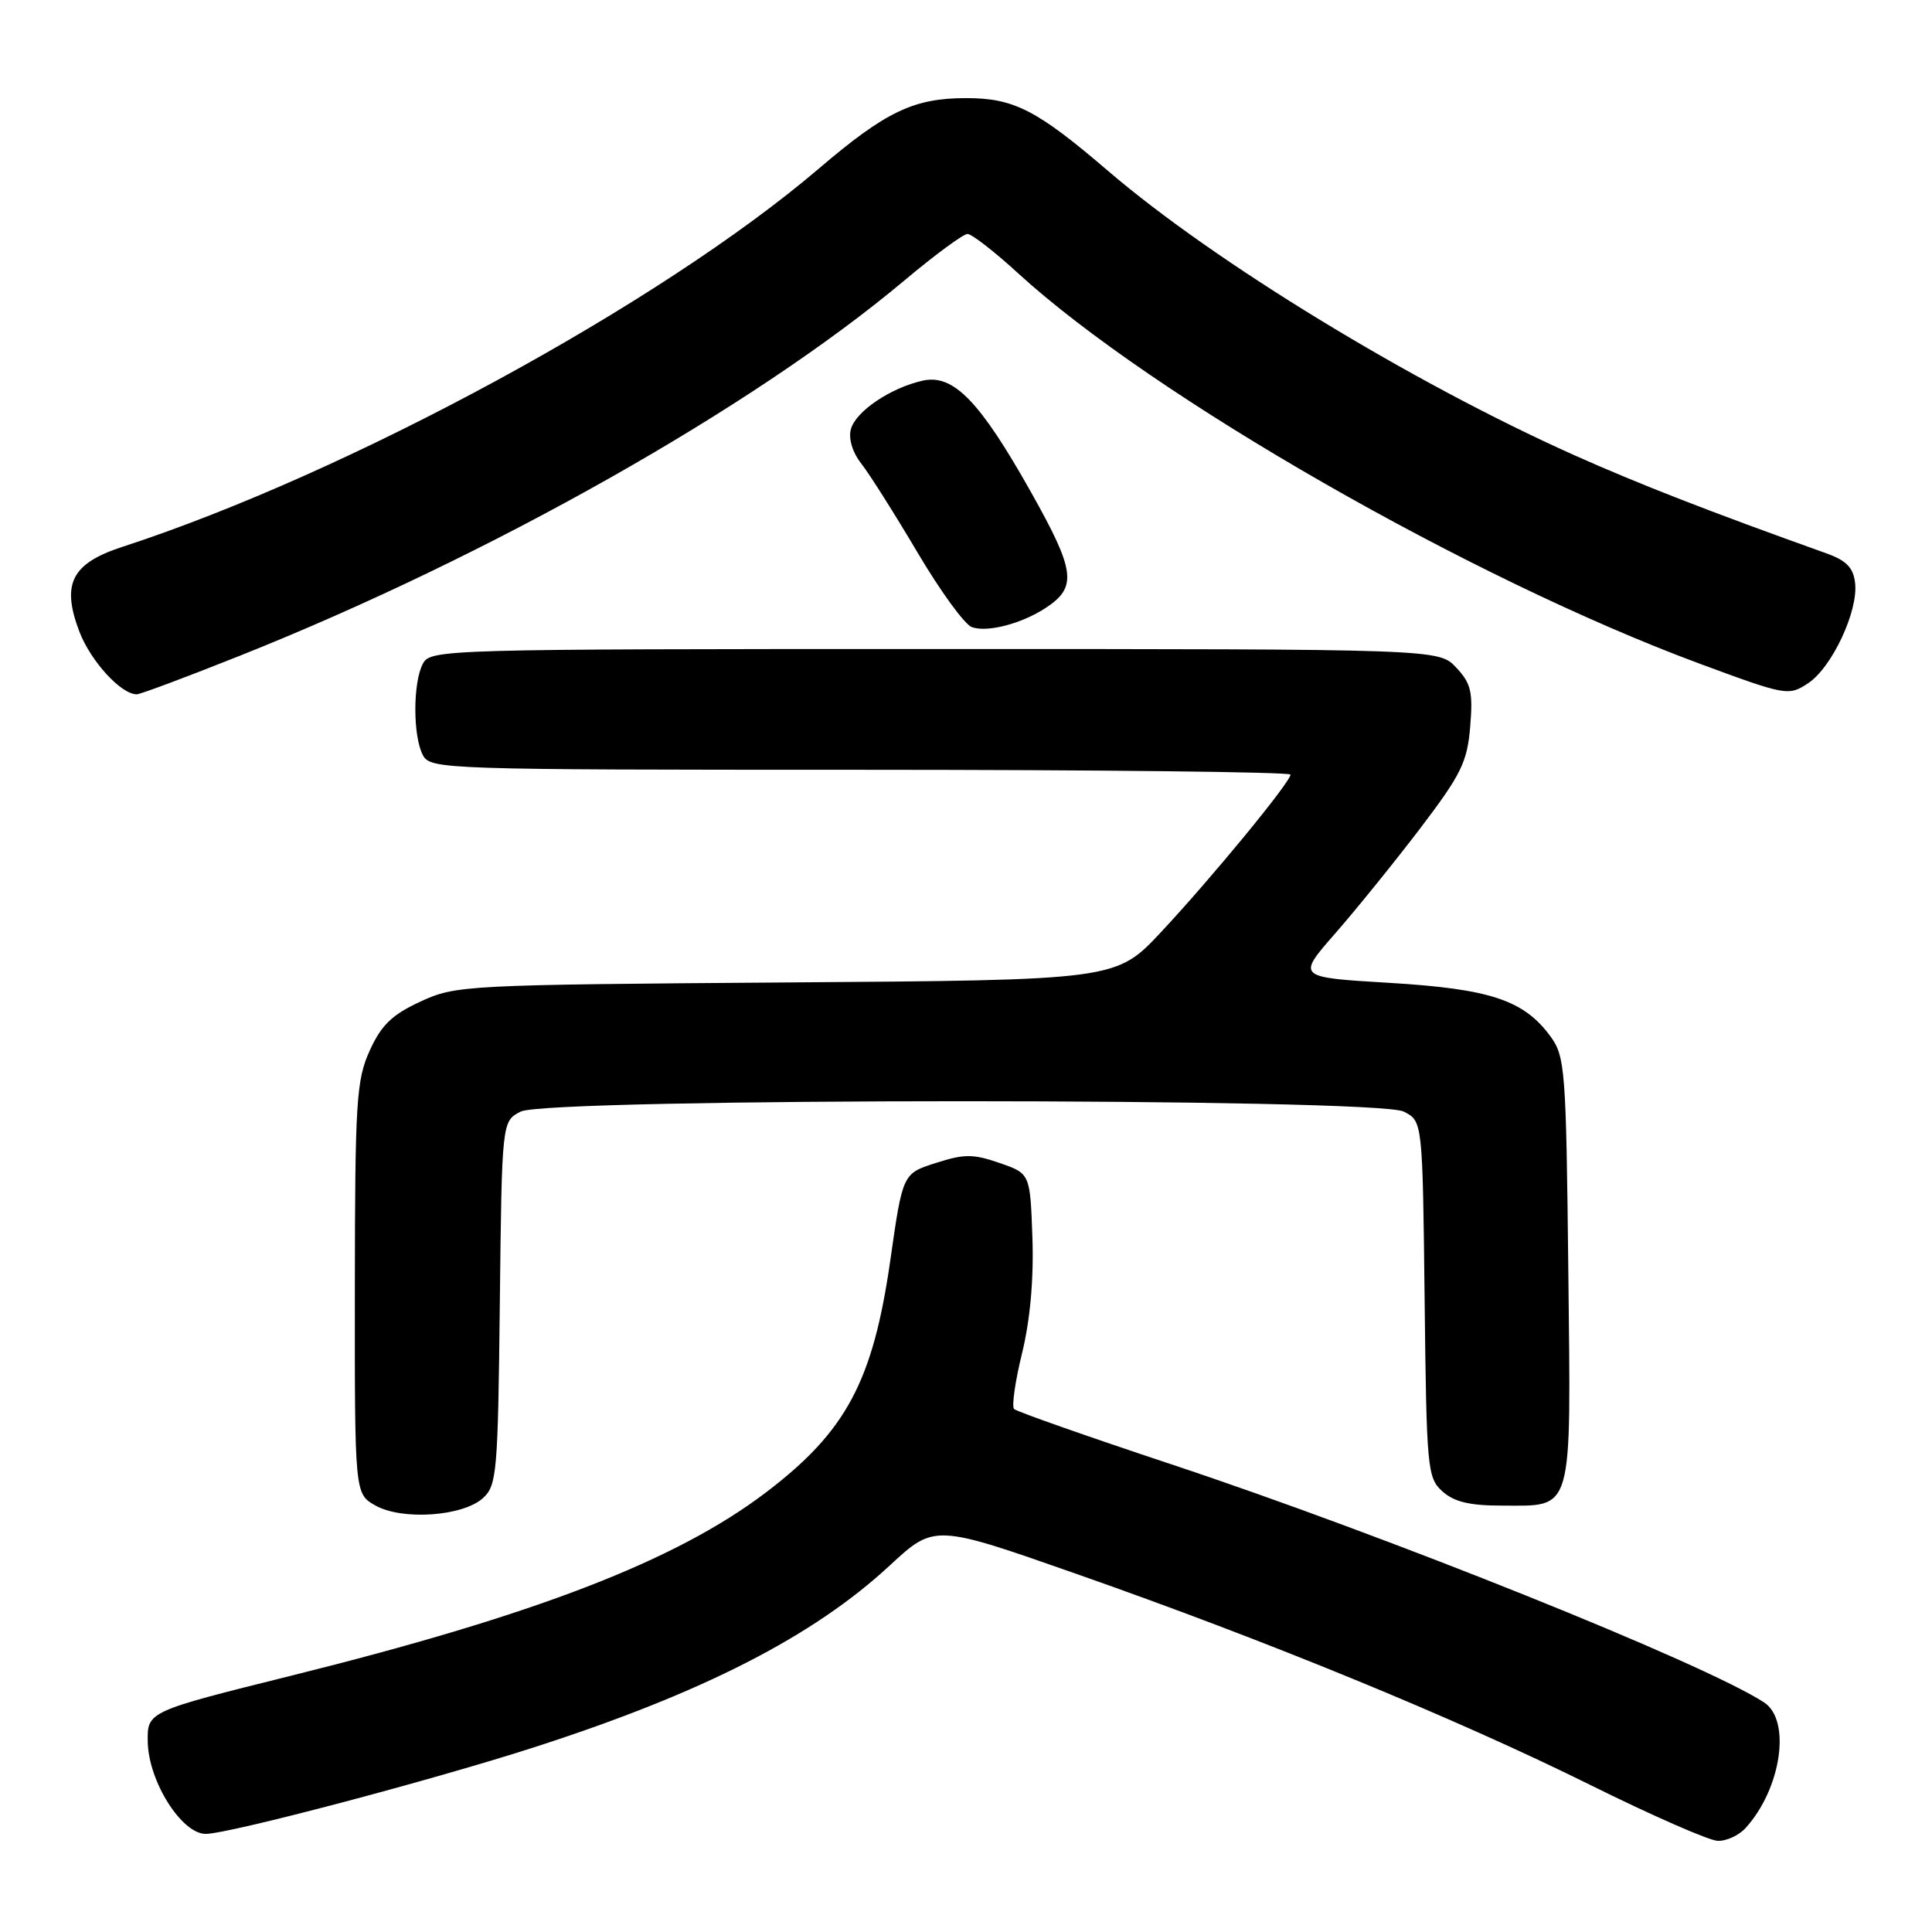 <?xml version="1.0" encoding="UTF-8" standalone="no"?>
<!DOCTYPE svg PUBLIC "-//W3C//DTD SVG 1.1//EN" "http://www.w3.org/Graphics/SVG/1.1/DTD/svg11.dtd" >
<svg xmlns="http://www.w3.org/2000/svg" xmlns:xlink="http://www.w3.org/1999/xlink" version="1.1" viewBox="0 0 256 256">
 <g >
 <path fill="currentColor"
d=" M 231.31 242.21 C 236.04 236.99 237.36 227.94 233.75 225.58 C 225.83 220.41 183.72 203.50 155.24 194.04 C 144.10 190.34 134.71 187.04 134.37 186.70 C 134.04 186.37 134.51 183.04 135.43 179.30 C 136.50 174.91 136.99 169.49 136.80 164.00 C 136.50 155.50 136.50 155.50 132.44 154.10 C 128.95 152.89 127.76 152.89 124.00 154.10 C 119.61 155.50 119.61 155.50 117.97 167.00 C 115.67 183.05 112.12 189.68 101.50 197.75 C 89.57 206.81 71.03 213.97 38.50 222.06 C 19.50 226.79 19.50 226.79 19.58 230.84 C 19.69 236.07 24.07 243.00 27.26 243.00 C 30.35 242.99 57.45 235.84 71.04 231.44 C 93.16 224.29 107.78 216.81 117.88 207.45 C 123.82 201.95 123.82 201.95 142.66 208.56 C 167.88 217.40 192.90 227.68 210.79 236.55 C 218.88 240.56 226.44 243.88 227.60 243.92 C 228.75 243.97 230.42 243.20 231.31 242.21 Z  M 63.99 198.51 C 65.84 196.84 65.98 195.15 66.23 172.64 C 66.50 148.56 66.50 148.56 69.00 147.29 C 72.63 145.46 182.37 145.46 186.00 147.29 C 188.50 148.56 188.50 148.56 188.77 172.14 C 189.02 194.60 189.13 195.81 191.12 197.61 C 192.66 199.00 194.73 199.50 198.95 199.50 C 208.58 199.50 208.16 200.99 207.81 168.40 C 207.52 141.69 207.39 139.99 205.44 137.32 C 201.91 132.51 197.46 131.03 184.04 130.23 C 171.83 129.50 171.83 129.50 176.91 123.70 C 179.70 120.51 184.77 114.24 188.18 109.77 C 193.62 102.61 194.42 100.99 194.81 96.27 C 195.19 91.69 194.92 90.54 192.95 88.45 C 190.65 86.00 190.65 86.00 123.86 86.00 C 58.85 86.00 57.04 86.05 56.04 87.93 C 54.70 90.43 54.70 97.57 56.04 100.07 C 57.04 101.94 58.74 102.00 114.04 102.00 C 145.37 102.00 171.00 102.29 171.00 102.64 C 171.00 103.62 160.51 116.38 153.85 123.50 C 147.89 129.87 147.89 129.87 104.20 130.18 C 61.59 130.49 60.38 130.55 55.72 132.71 C 51.95 134.45 50.53 135.82 48.99 139.21 C 47.22 143.12 47.04 145.90 47.02 170.72 C 47.00 197.94 47.00 197.94 49.75 199.49 C 53.30 201.48 61.31 200.93 63.99 198.51 Z  M 31.73 86.91 C 64.87 73.71 99.81 53.98 119.84 37.16 C 123.88 33.77 127.64 31.00 128.20 31.00 C 128.76 31.00 131.76 33.33 134.86 36.17 C 152.72 52.53 194.97 76.74 225.21 87.94 C 236.64 92.17 236.99 92.24 239.56 90.55 C 242.72 88.49 246.25 80.97 245.81 77.25 C 245.58 75.22 244.66 74.27 242.00 73.32 C 226.48 67.77 217.08 64.11 208.50 60.27 C 187.05 50.66 160.98 34.76 146.91 22.72 C 137.38 14.55 134.36 13.00 128.02 13.00 C 121.07 13.00 117.37 14.77 108.50 22.34 C 87.46 40.29 46.25 62.67 16.19 72.47 C 9.47 74.66 8.11 77.37 10.52 83.70 C 12.02 87.61 16.03 92.00 18.12 92.00 C 18.59 92.00 24.71 89.71 31.73 86.91 Z  M 138.55 80.56 C 142.76 77.80 142.50 75.69 136.64 65.26 C 129.85 53.17 126.34 49.55 122.30 50.43 C 118.01 51.38 113.36 54.52 112.74 56.89 C 112.41 58.14 112.97 59.97 114.14 61.45 C 115.20 62.80 118.55 68.10 121.57 73.20 C 124.59 78.31 127.83 82.77 128.78 83.10 C 130.83 83.83 135.36 82.65 138.55 80.56 Z "/>
</g>
</svg>